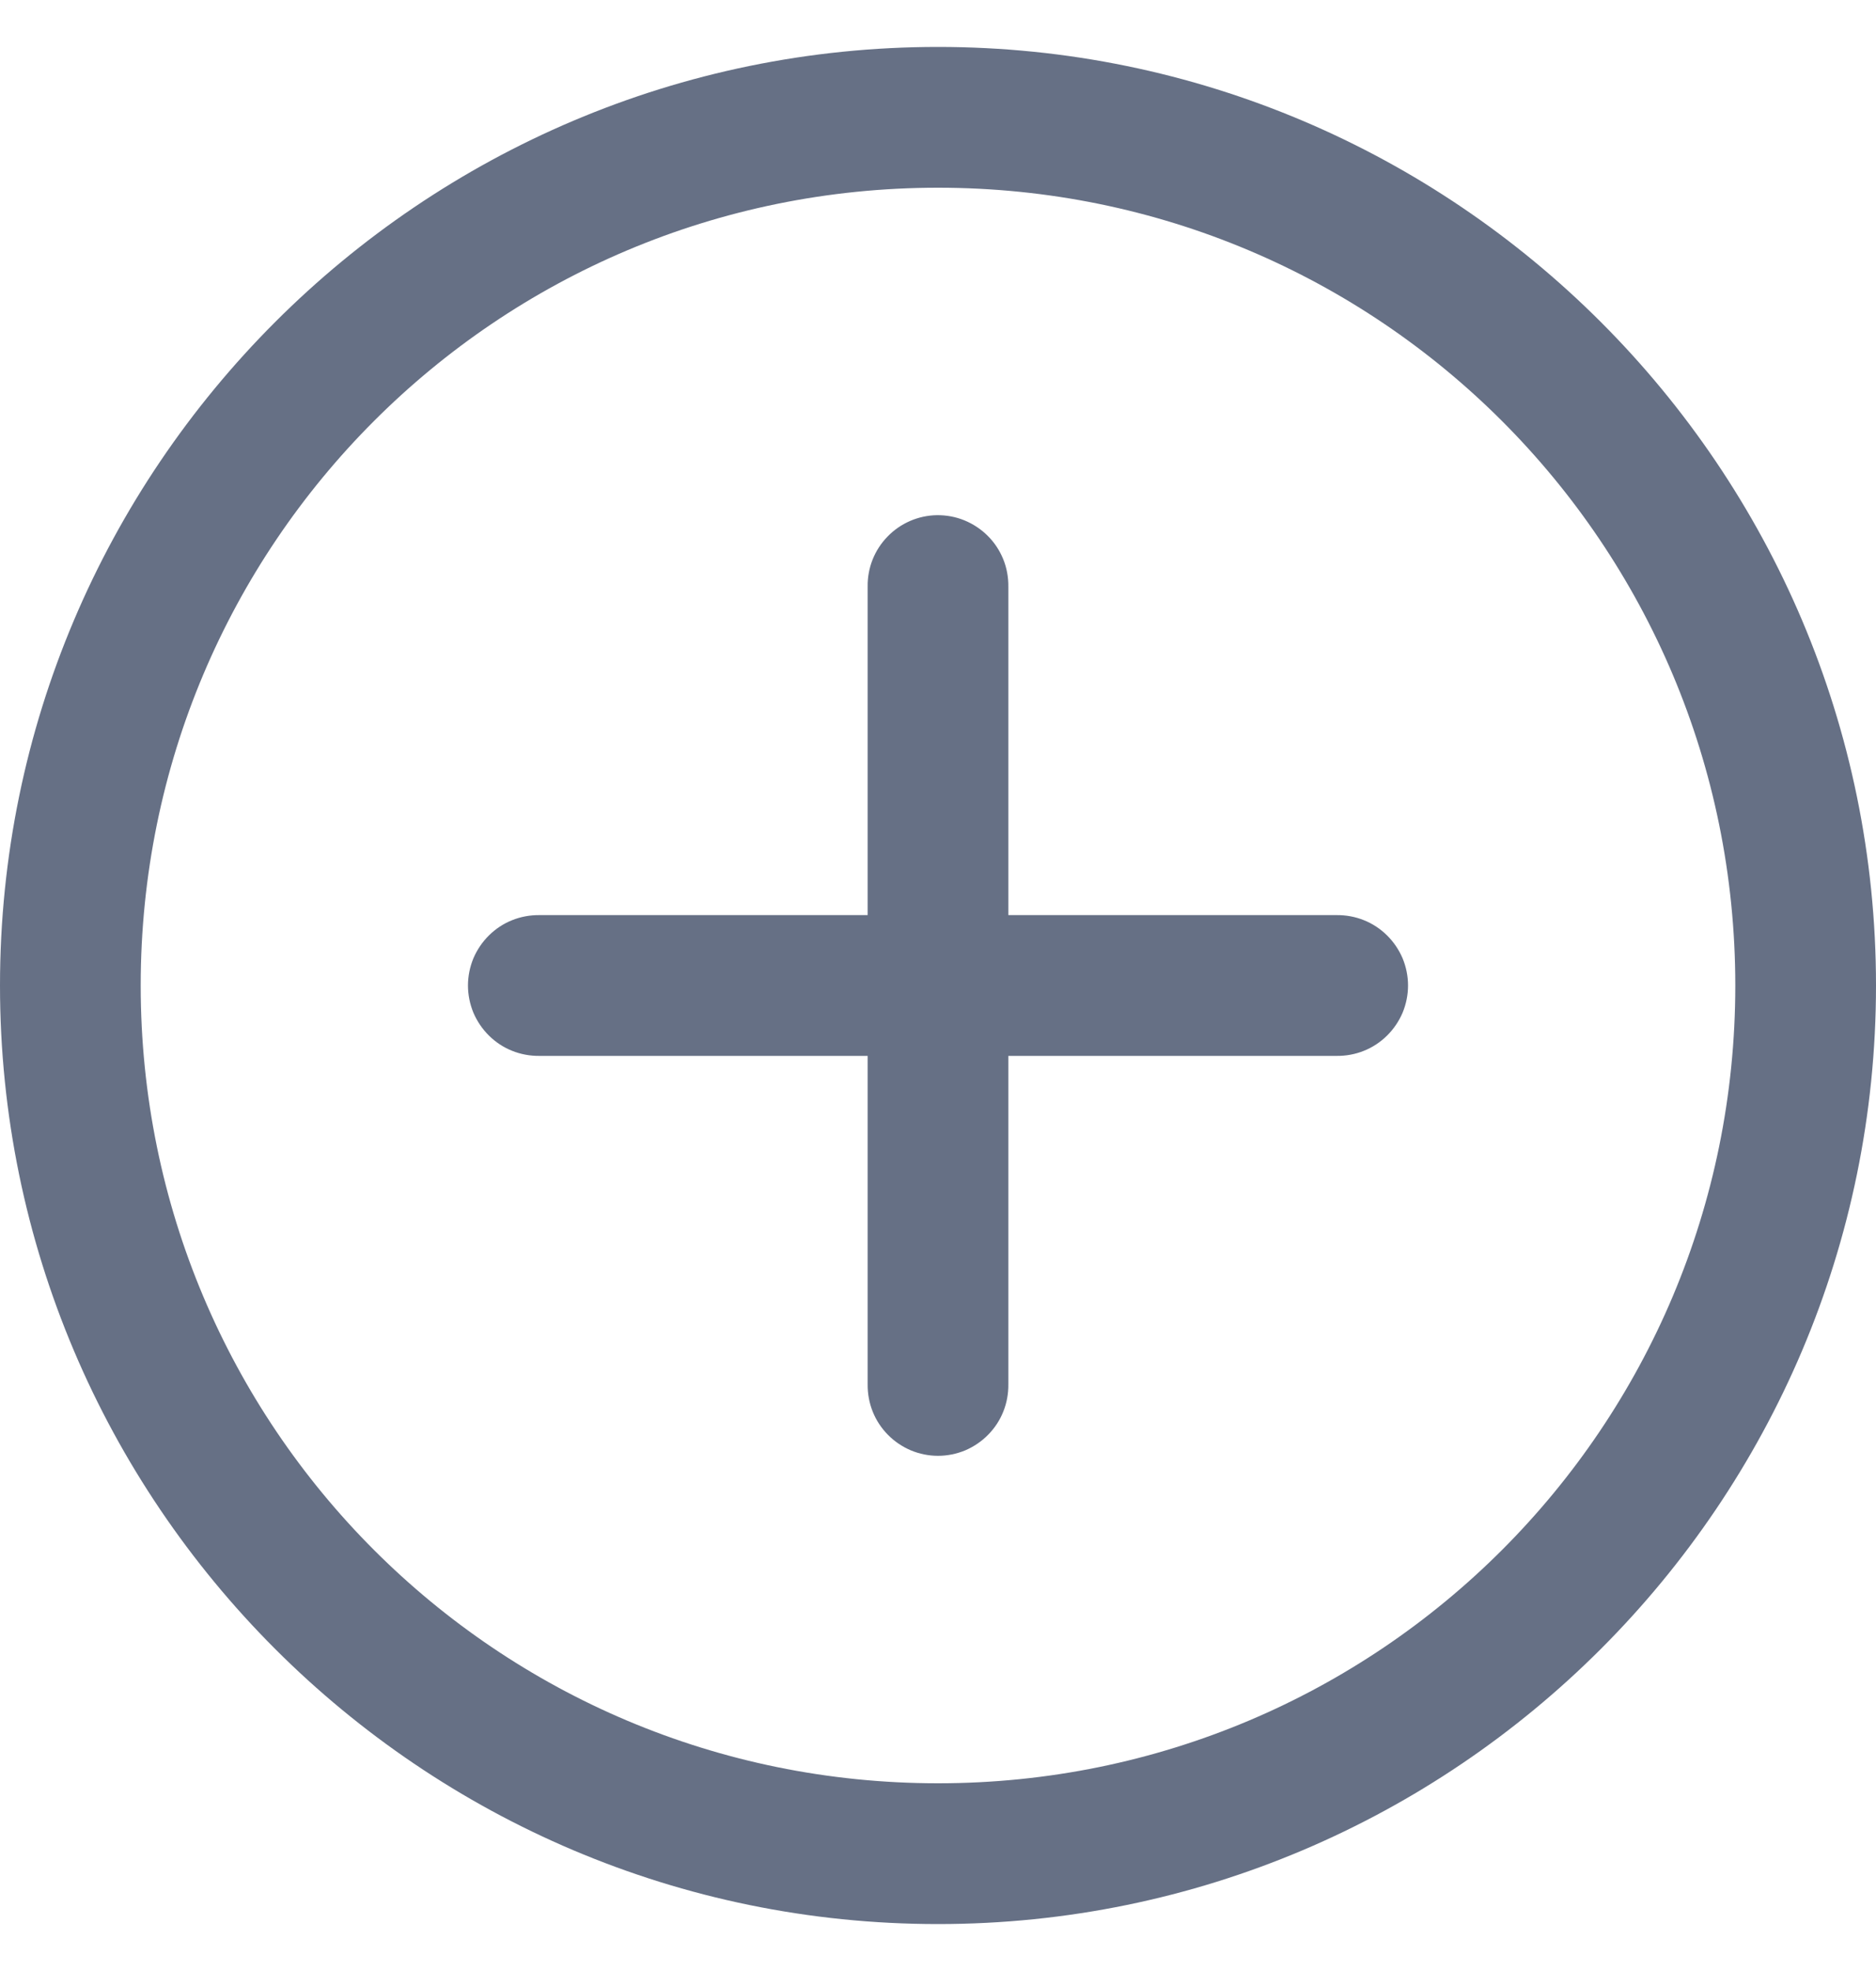 <svg width="20" height="21" viewBox="0 0 20 21" fill="none" xmlns="http://www.w3.org/2000/svg">
<path d="M10 0.5C4.486 0.5 0 4.986 0 10.5C0 16.014 4.486 20.5 10 20.5C15.514 20.5 20 16.014 20 10.5C20 4.986 15.514 0.5 10 0.5ZM10 2C14.703 2 18.5 5.797 18.5 10.5C18.5 15.203 14.703 19 10 19C5.297 19 1.5 15.203 1.5 10.5C1.5 5.797 5.297 2 10 2ZM9.988 5.489C9.79 5.492 9.6 5.574 9.462 5.717C9.323 5.859 9.247 6.051 9.25 6.25V9.75H5.75C5.651 9.749 5.552 9.767 5.46 9.804C5.367 9.841 5.284 9.896 5.213 9.966C5.142 10.036 5.086 10.119 5.047 10.21C5.009 10.302 4.989 10.401 4.989 10.5C4.989 10.599 5.009 10.698 5.047 10.79C5.086 10.881 5.142 10.964 5.213 11.034C5.284 11.104 5.367 11.159 5.46 11.196C5.552 11.233 5.651 11.251 5.75 11.25H9.25V14.75C9.249 14.849 9.267 14.948 9.304 15.04C9.341 15.133 9.396 15.216 9.466 15.287C9.536 15.358 9.619 15.414 9.711 15.453C9.802 15.491 9.901 15.511 10 15.511C10.099 15.511 10.198 15.491 10.29 15.453C10.381 15.414 10.464 15.358 10.534 15.287C10.604 15.216 10.659 15.133 10.696 15.04C10.733 14.948 10.751 14.849 10.75 14.75V11.25H14.25C14.349 11.251 14.448 11.233 14.54 11.196C14.633 11.159 14.716 11.104 14.787 11.034C14.858 10.964 14.914 10.881 14.953 10.79C14.991 10.698 15.011 10.599 15.011 10.5C15.011 10.401 14.991 10.302 14.953 10.21C14.914 10.119 14.858 10.036 14.787 9.966C14.716 9.896 14.633 9.841 14.54 9.804C14.448 9.767 14.349 9.749 14.25 9.75H10.75V6.25C10.751 6.15 10.733 6.05 10.695 5.957C10.657 5.864 10.601 5.779 10.53 5.709C10.459 5.638 10.374 5.582 10.281 5.544C10.188 5.506 10.089 5.488 9.988 5.489Z" fill="#667085"/>
</svg>

